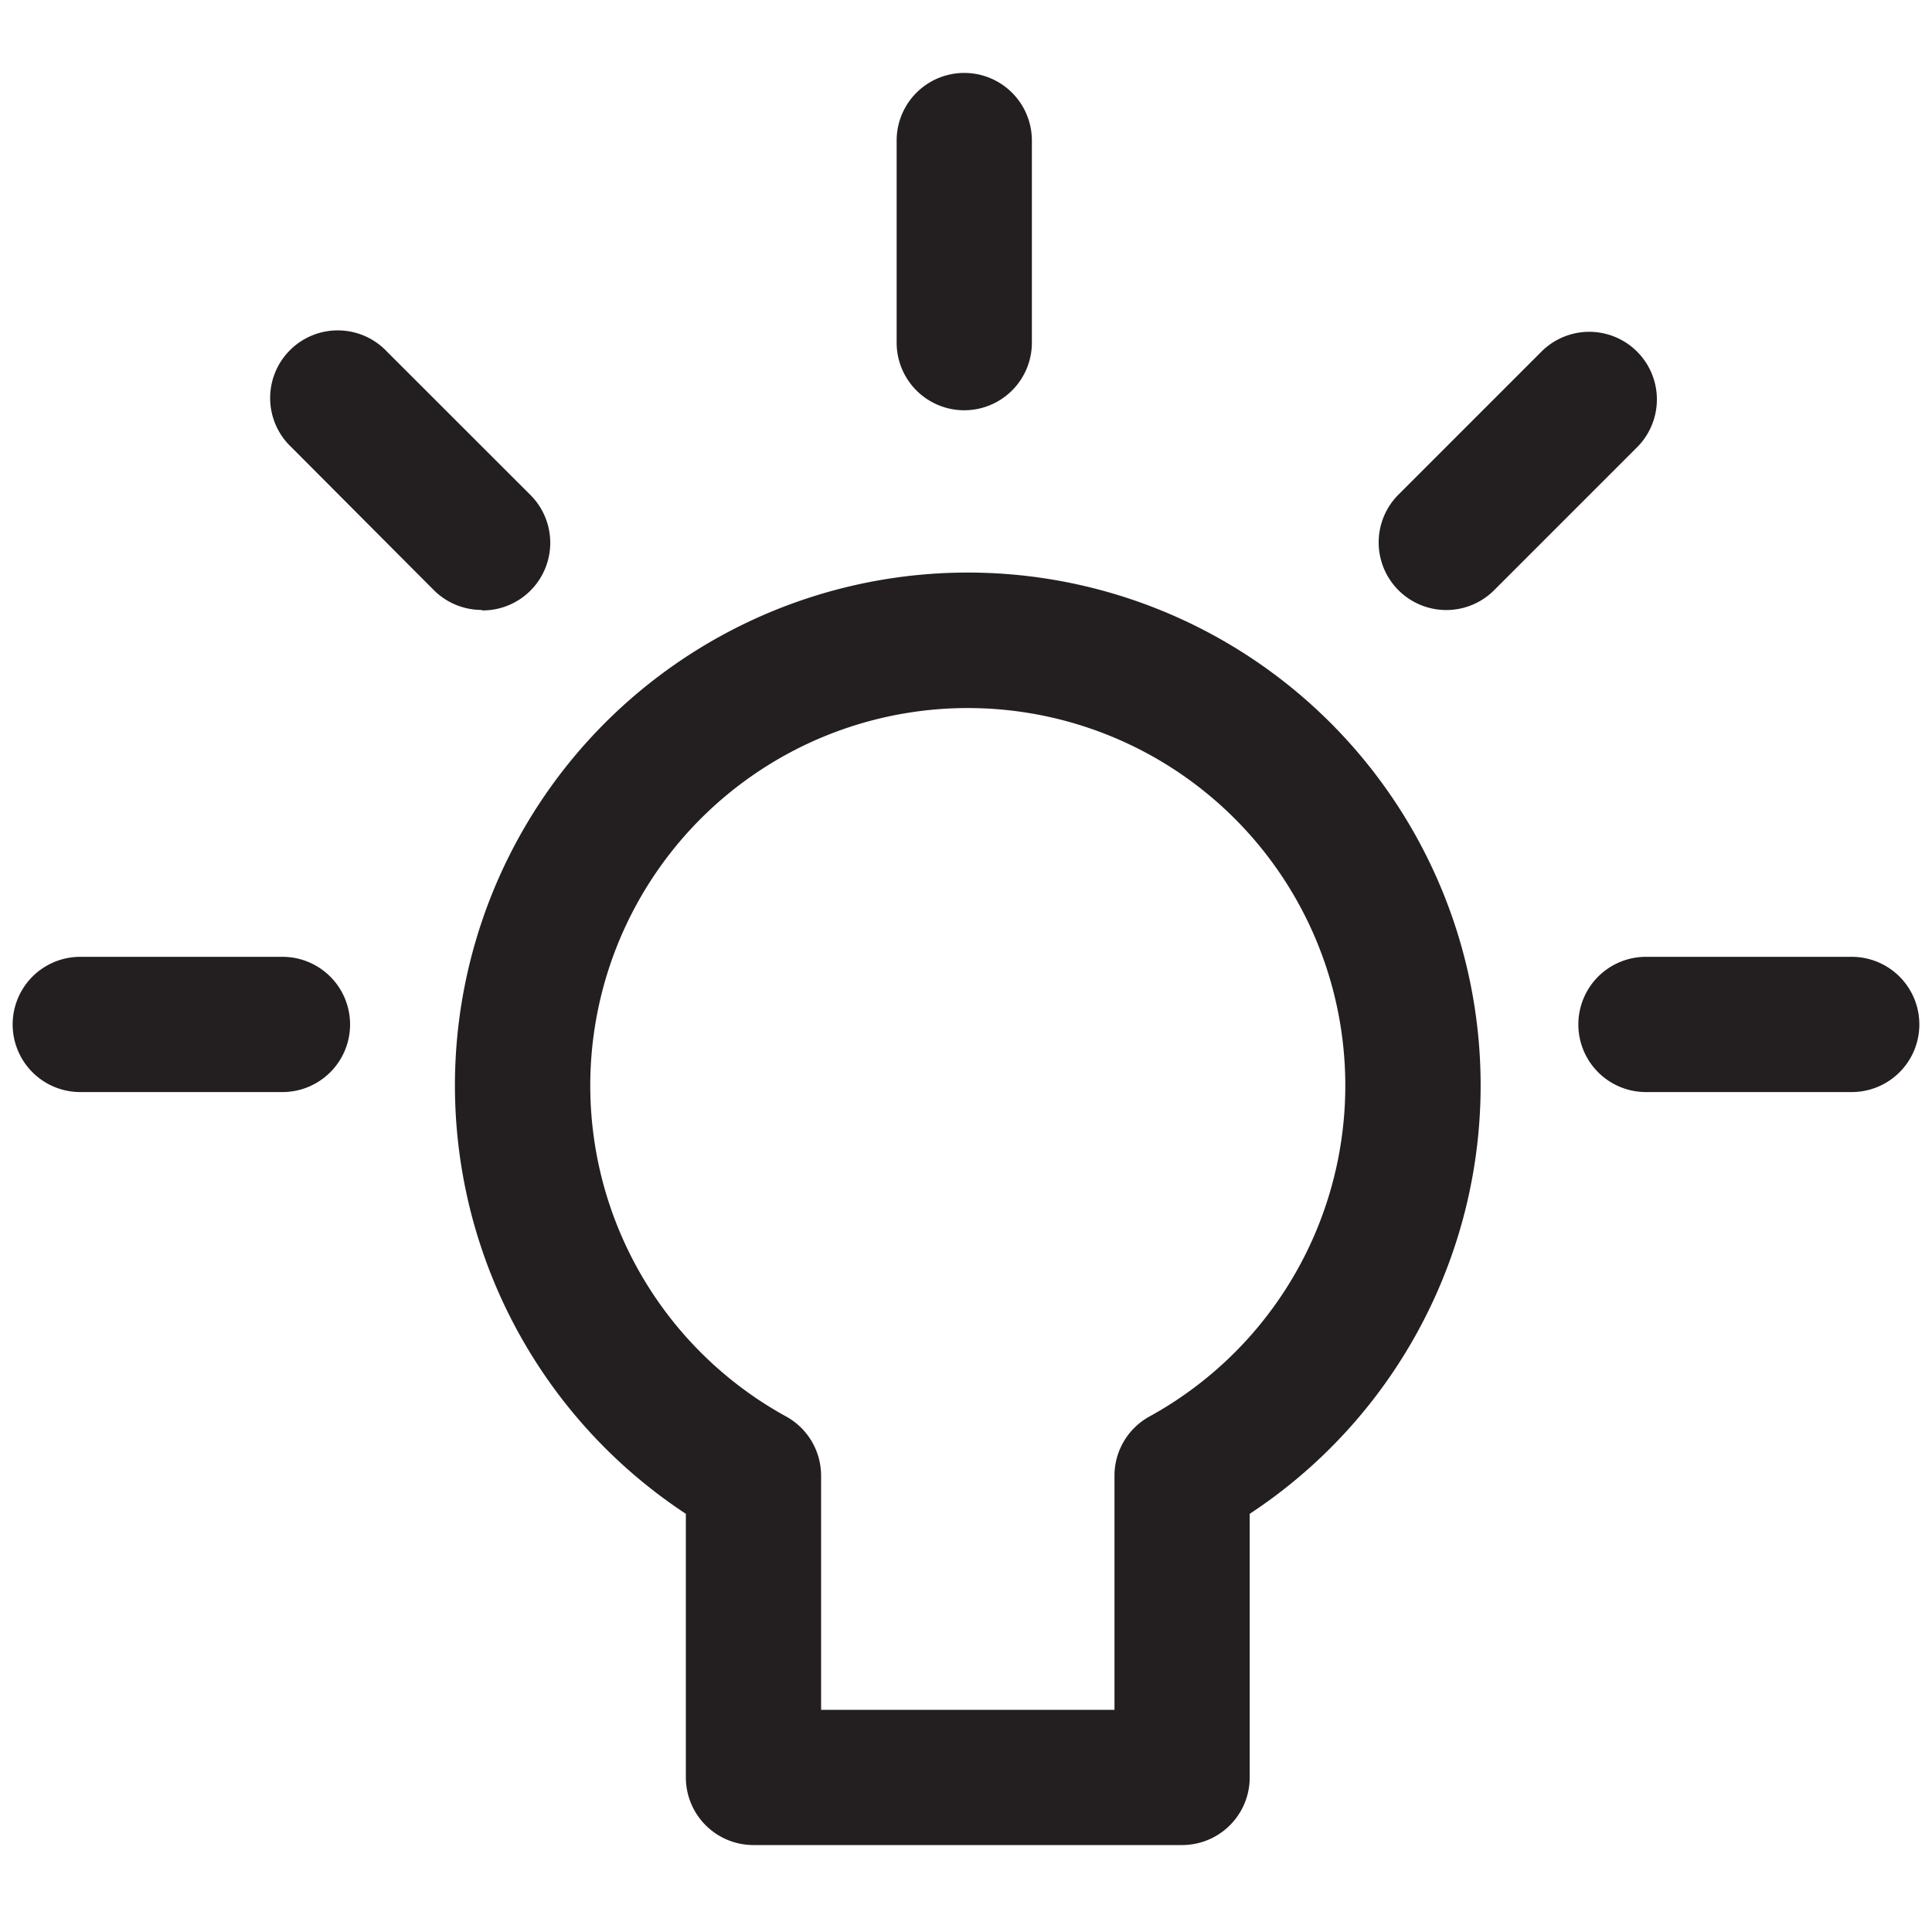 <?xml version="1.0" standalone="no"?><!DOCTYPE svg PUBLIC "-//W3C//DTD SVG 1.1//EN" "http://www.w3.org/Graphics/SVG/1.1/DTD/svg11.dtd"><svg t="1562737895695" class="icon" viewBox="0 0 1024 1024" version="1.1" xmlns="http://www.w3.org/2000/svg" p-id="2601" xmlns:xlink="http://www.w3.org/1999/xlink" width="200" height="200"><defs><style type="text/css"></style></defs><path d="M626.586 977.92H399.36a35.84 35.84 0 0 1-35.84-35.84v-139.725a271.821 271.821 0 1 1 298.854 0V942.08a35.84 35.84 0 0 1-35.789 35.84zM435.2 906.24h155.494v-124.109a35.84 35.84 0 0 1 18.586-31.386 200.09 200.09 0 1 0-192.666 0 35.84 35.84 0 0 1 18.586 31.386zM511.078 217.446a35.84 35.84 0 0 1-35.84-35.84V74.496a35.84 35.84 0 1 1 71.68 0v107.11a35.84 35.84 0 0 1-35.84 35.84zM255.539 323.277a35.84 35.84 0 0 1-25.344-10.24L154.47 237.056a35.84 35.84 0 1 1 50.637-50.688l75.776 75.725a35.84 35.84 0 0 1-25.6 61.44zM149.709 578.816H42.547a35.84 35.84 0 0 1 0-71.68h107.162a35.84 35.84 0 1 1 0 71.68zM981.453 578.816h-109.056a35.84 35.84 0 0 1 0-71.68h109.056a35.84 35.84 0 0 1 0 71.68zM766.566 323.328a35.84 35.84 0 0 1-25.344-61.184l75.776-75.776a35.84 35.84 0 0 1 50.688 50.688l-75.776 75.776a35.84 35.84 0 0 1-25.344 10.496z" fill="#231F20" p-id="2602"></path></svg>